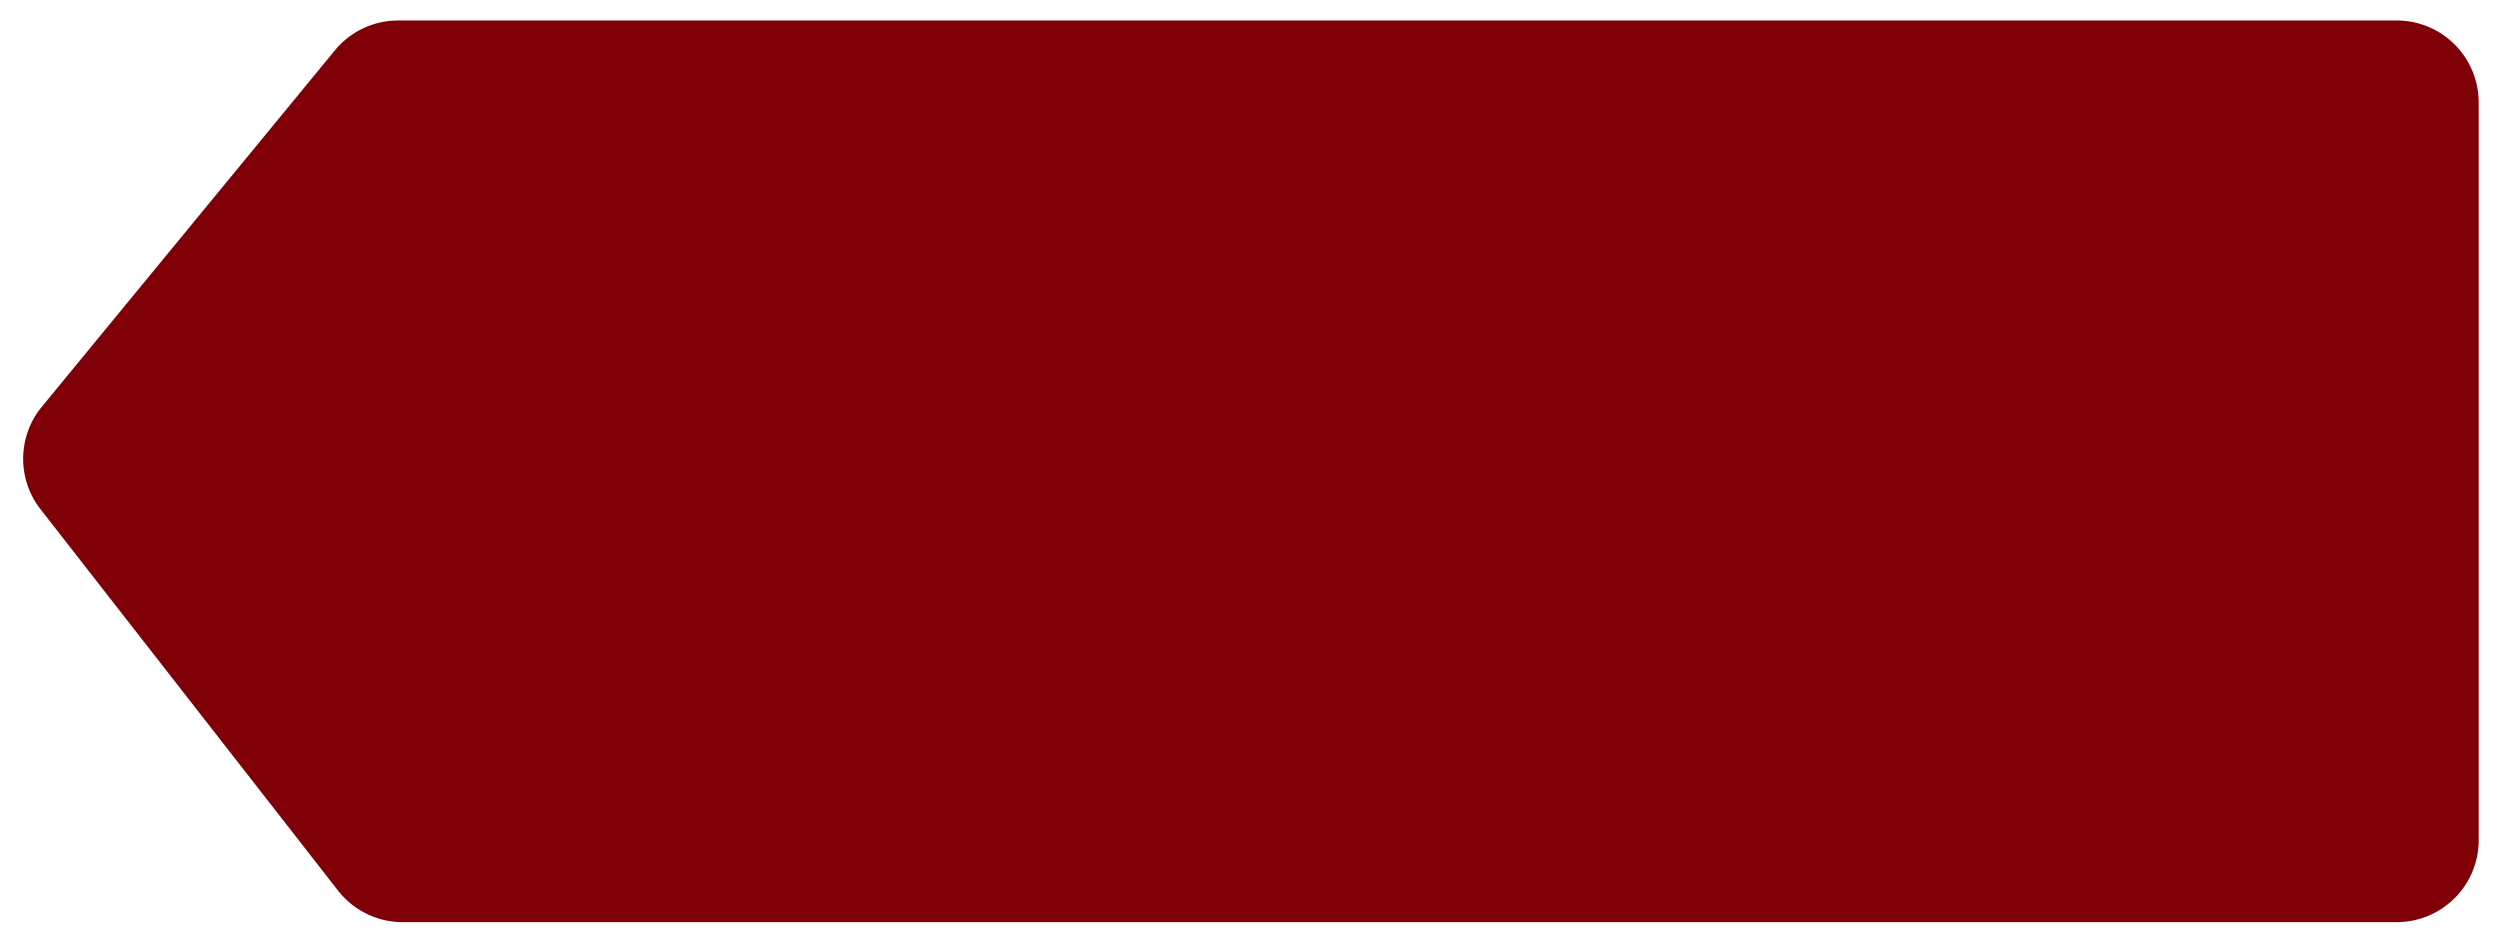 <svg id="Layer_1" data-name="Layer 1" xmlns="http://www.w3.org/2000/svg" viewBox="0 0 61 23"><title>sale</title><path fill="#800008" id="_Path_" data-name="&lt;Path&gt;" d="M9.77,22.5H58.48a2,2,0,0,0,2-2V2.5a2,2,0,0,0-2-2H9.73a2,2,0,0,0-1.56.73L1,9.95a2,2,0,0,0,0,2.49l7.24,9.28A2,2,0,0,0,9.77,22.5Z"/></svg>